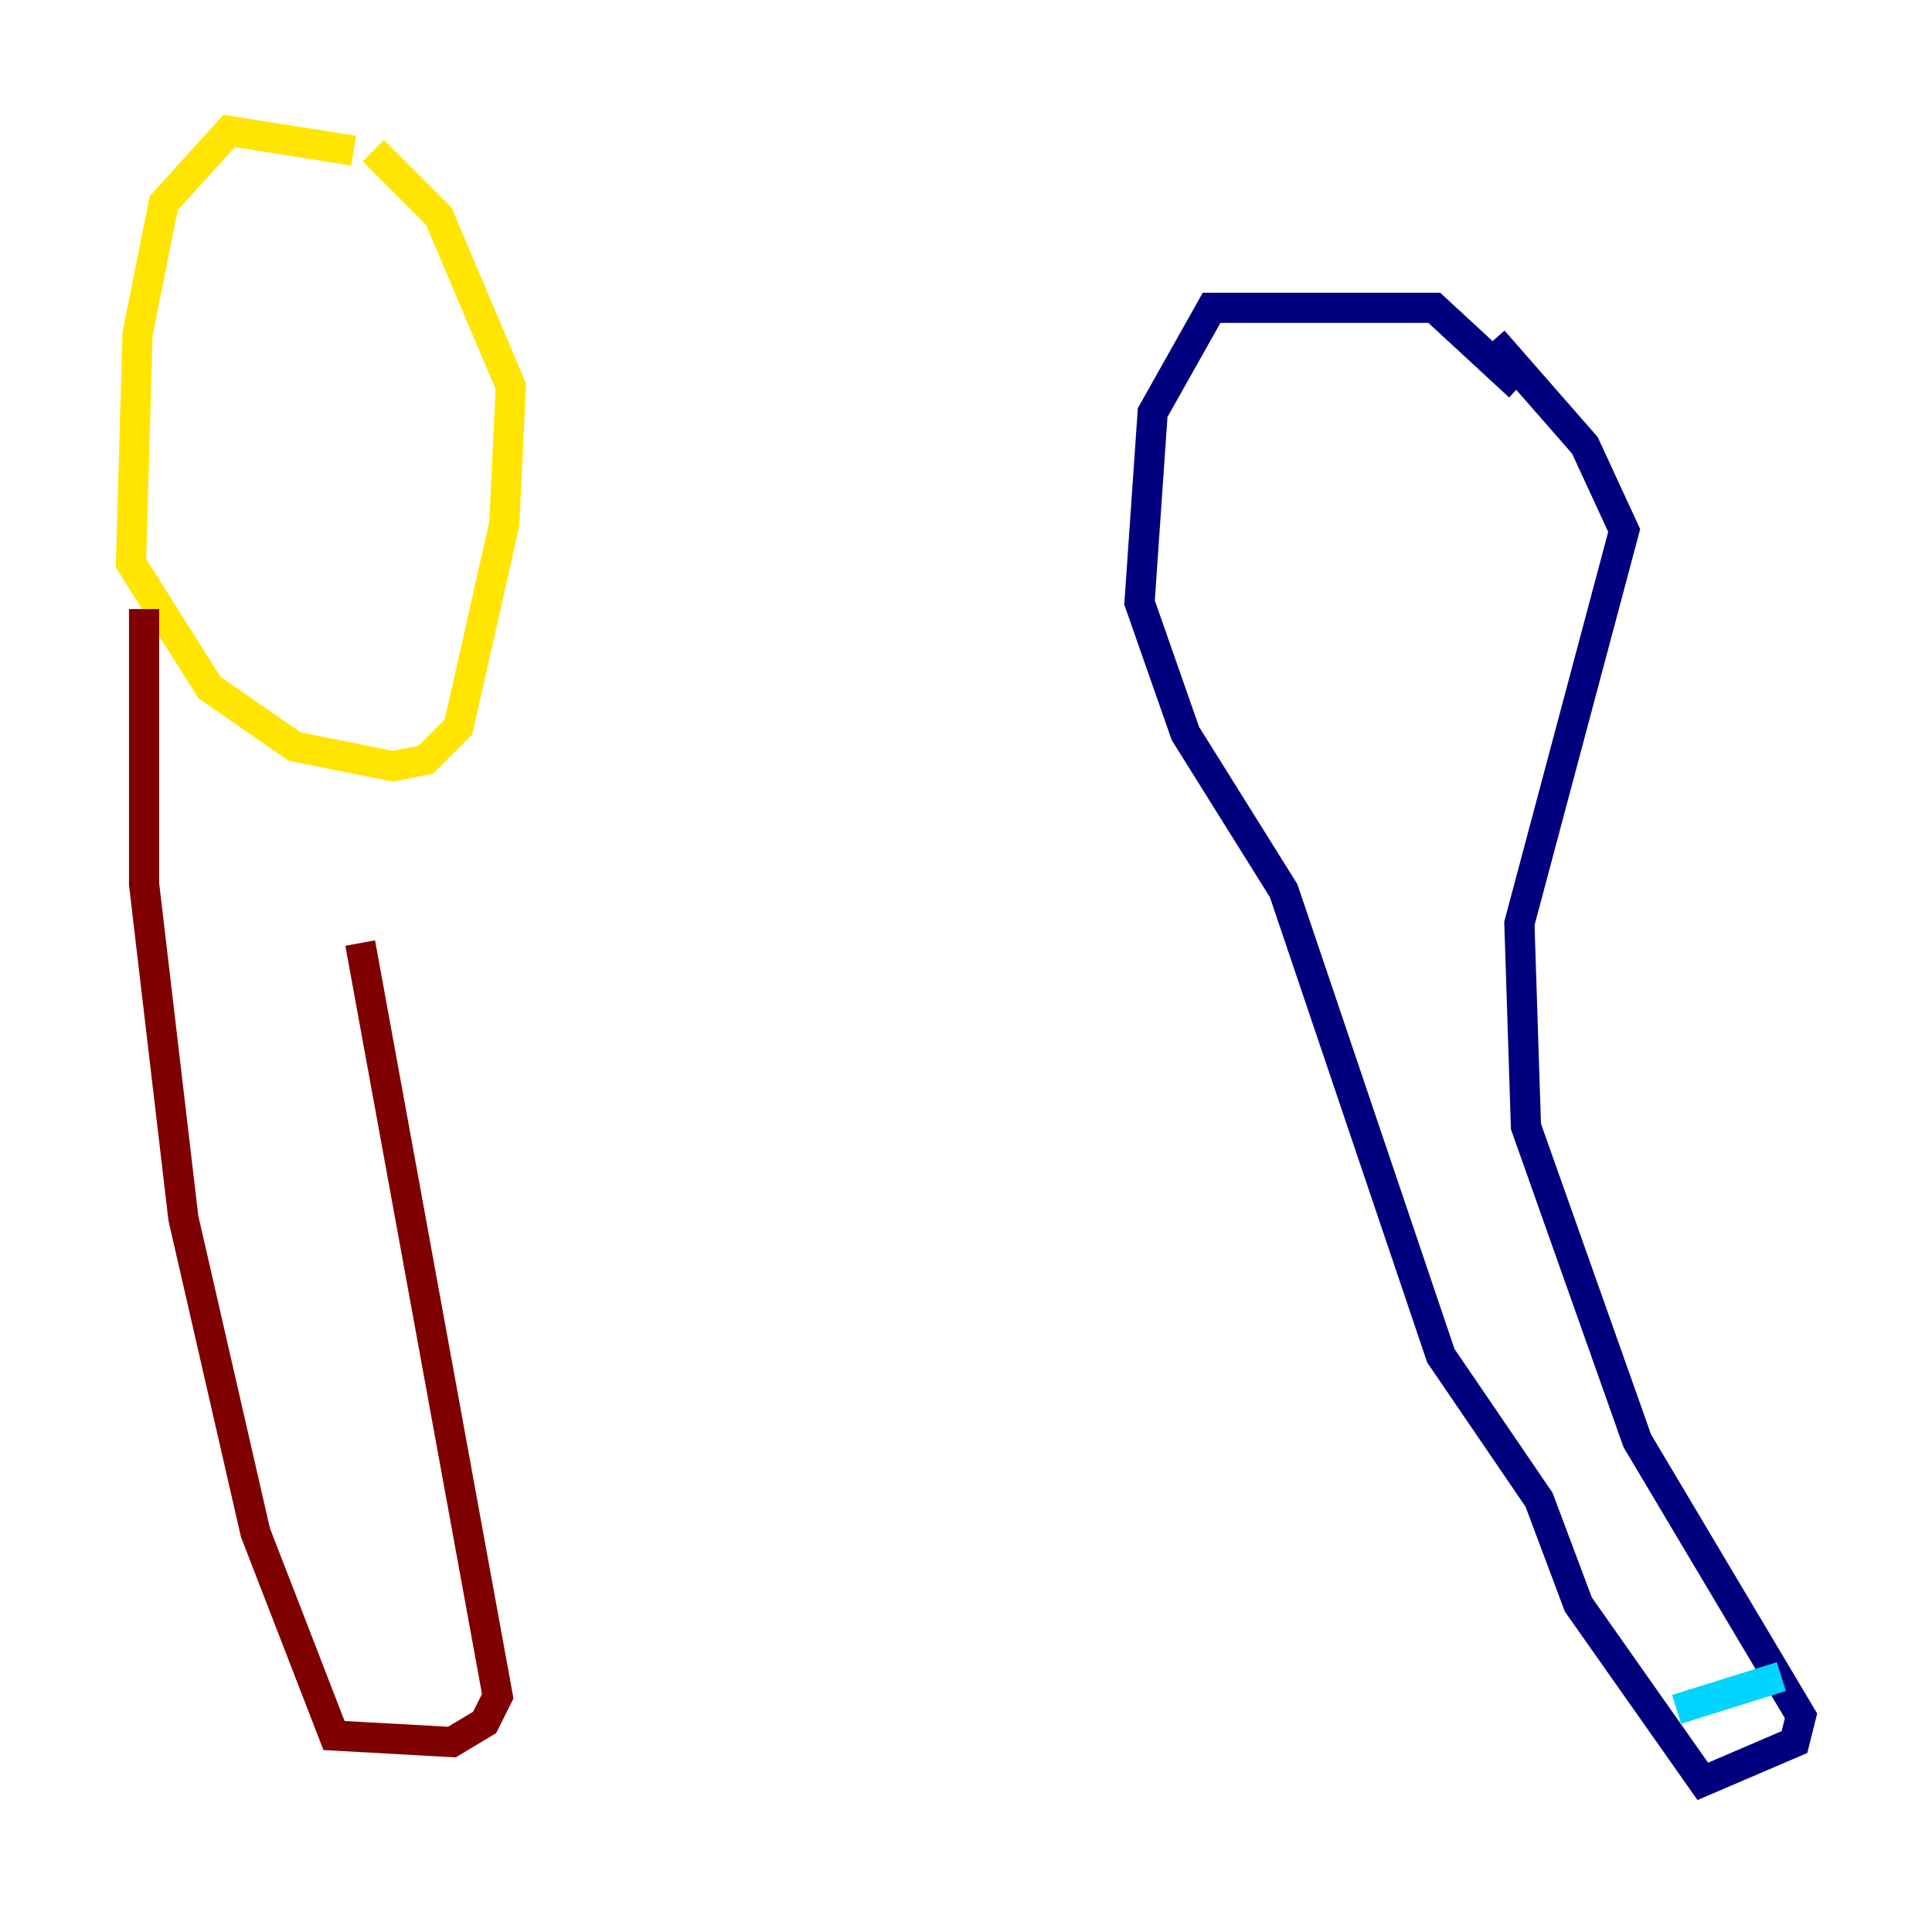 <?xml version="1.0" encoding="utf-8" ?>
<svg baseProfile="tiny" height="128" version="1.2" viewBox="0,0,128,128" width="128" xmlns="http://www.w3.org/2000/svg" xmlns:ev="http://www.w3.org/2001/xml-events" xmlns:xlink="http://www.w3.org/1999/xlink"><defs /><polyline fill="none" points="100.664,25.6 95.024,20.393 80.271,20.393 76.366,27.336 75.498,39.919 78.536,48.597 85.044,59.01 95.458,89.817 101.966,99.363 104.57,106.305 112.814,118.02 118.888,115.417 119.322,113.681 108.475,95.458 101.098,74.63 100.664,61.18 107.607,35.146 105.003,29.505 98.929,22.563" stroke="#00007f" stroke-width="2" /><polyline fill="none" points="118.02,111.078 111.078,113.248" stroke="#00d4ff" stroke-width="2" /><polyline fill="none" points="23.43,9.98 15.186,8.678 10.848,13.451 9.112,22.129 8.678,37.315 13.885,45.559 19.525,49.464 26.034,50.766 28.203,50.332 30.373,48.163 33.41,34.712 33.844,25.6 29.071,14.319 24.732,9.98" stroke="#ffe500" stroke-width="2" /><polyline fill="none" points="9.546,40.352 9.546,58.576 12.149,80.705 16.922,101.532 22.129,114.983 29.939,115.417 32.108,114.115 32.976,112.38 23.864,62.481" stroke="#7f0000" stroke-width="2" /></svg>